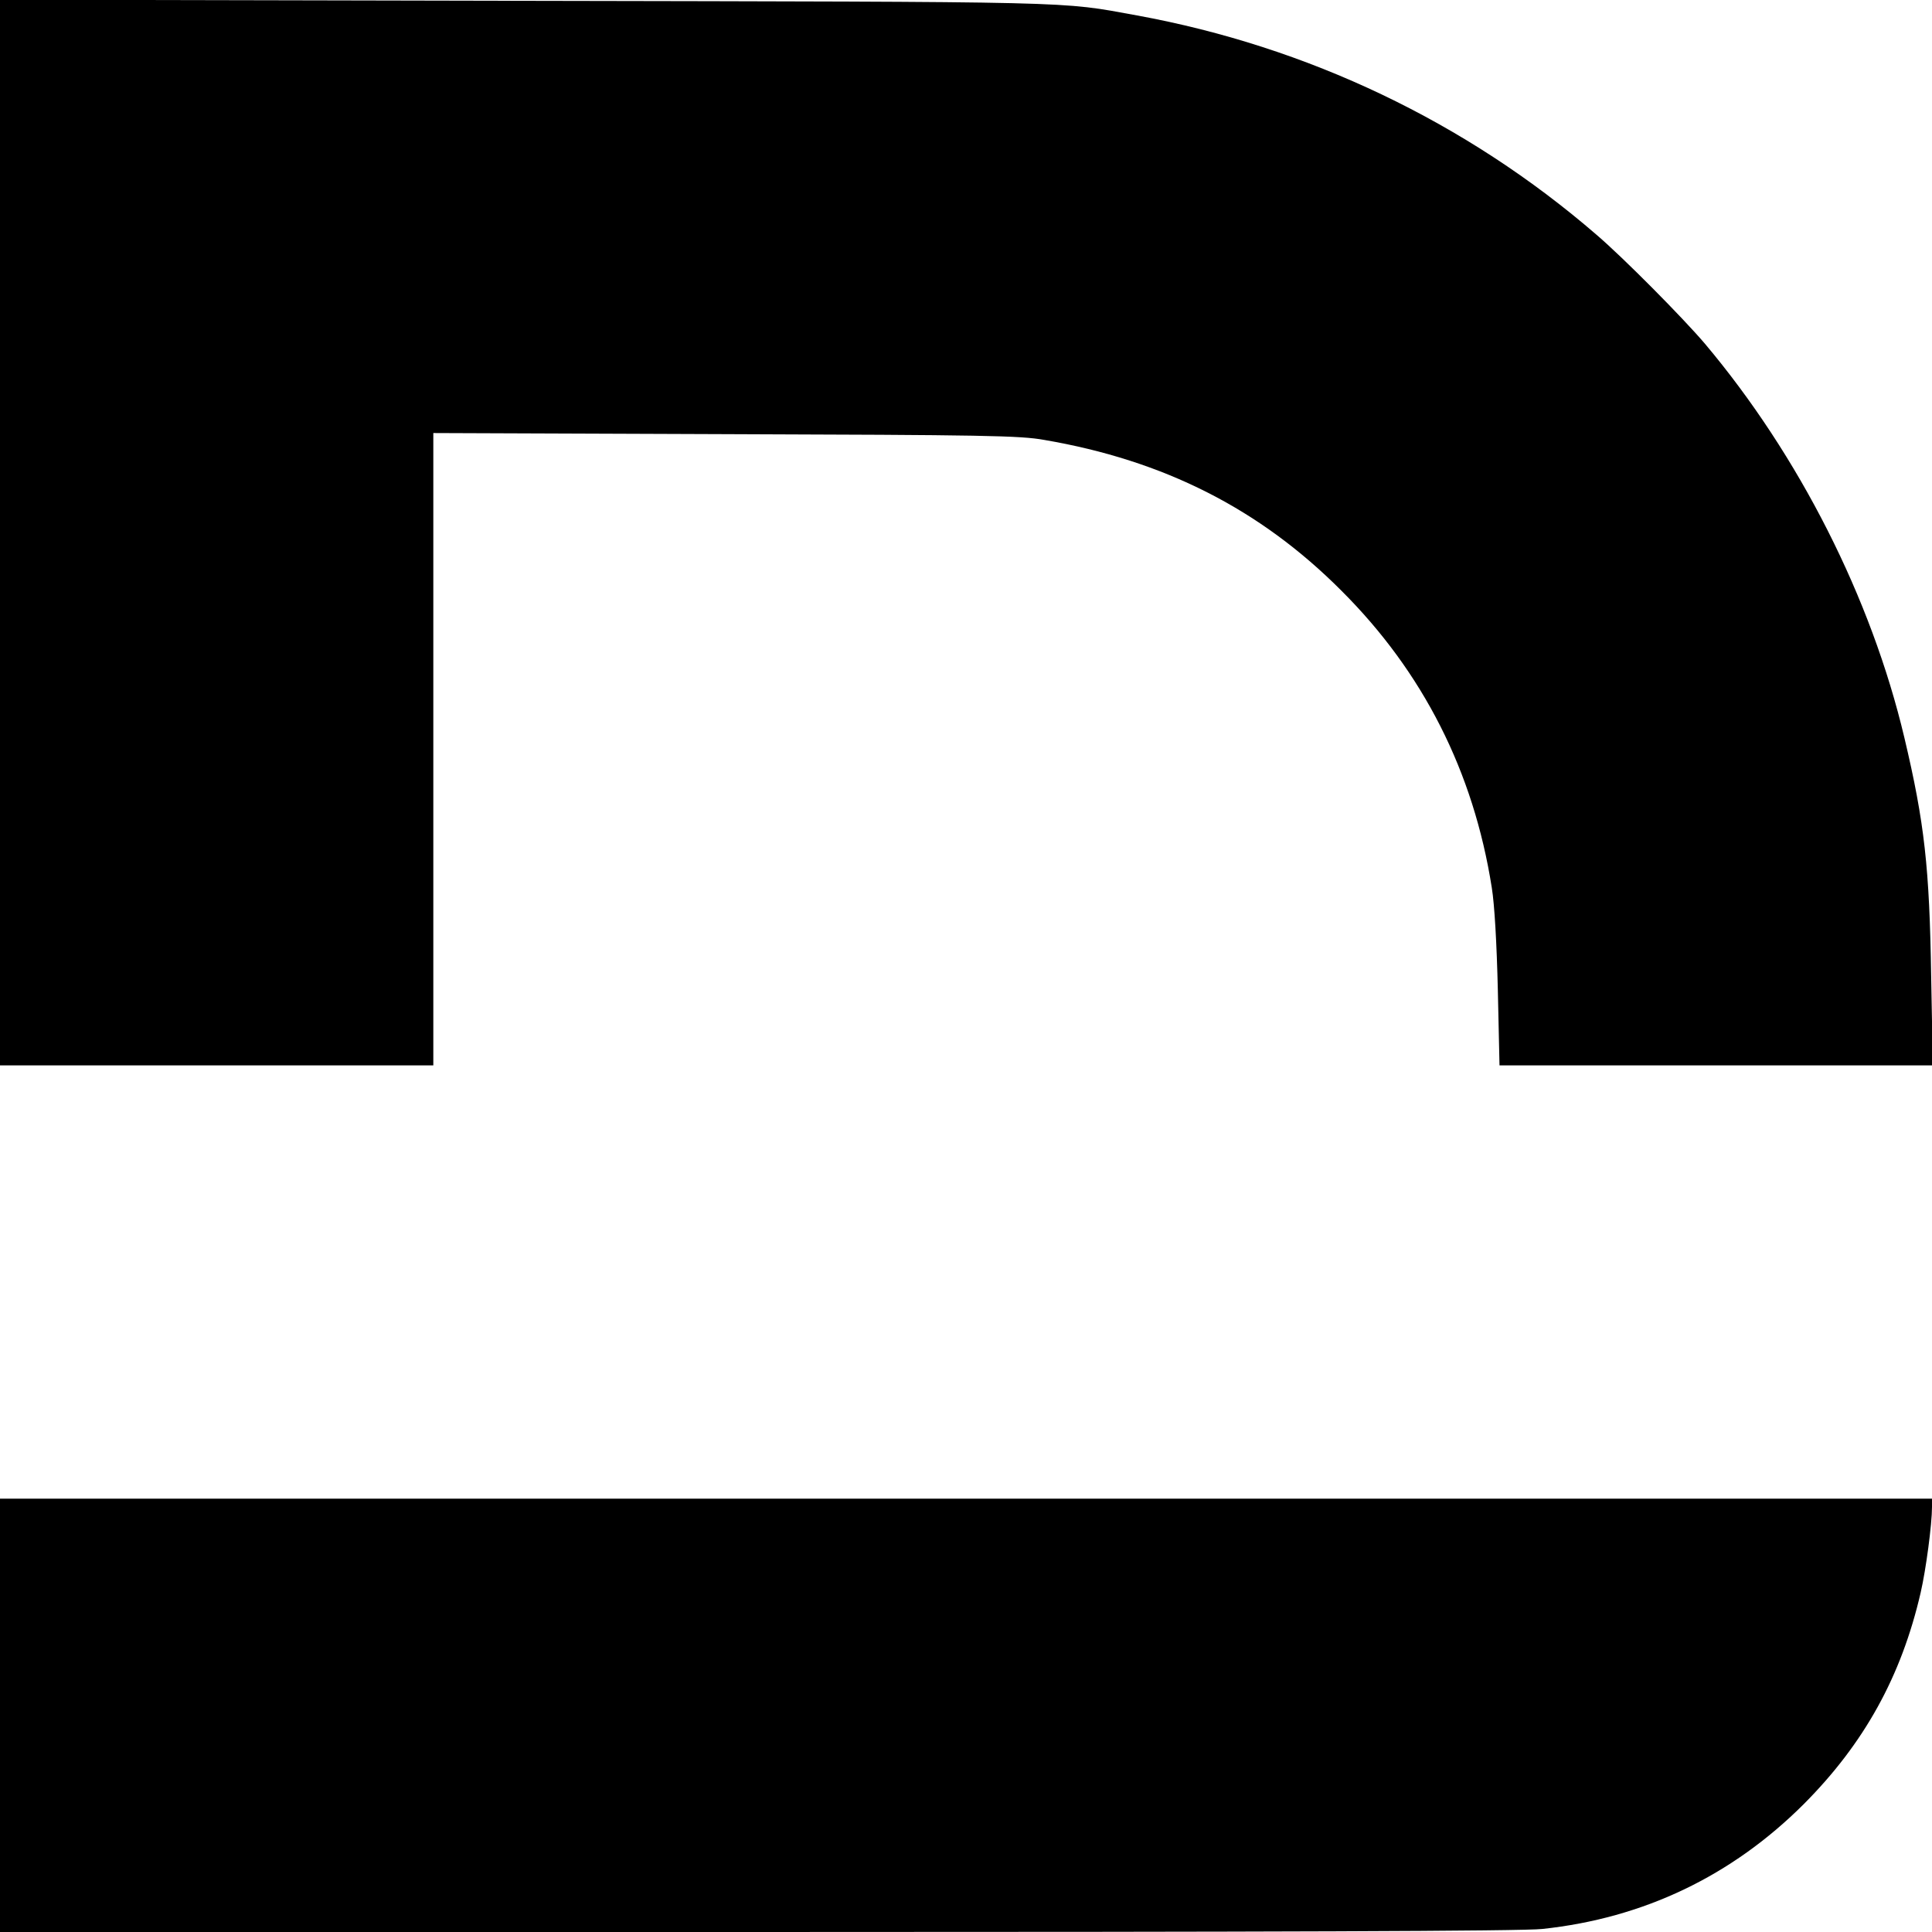 <?xml version="1.0" standalone="no"?>
<!DOCTYPE svg PUBLIC "-//W3C//DTD SVG 20010904//EN"
 "http://www.w3.org/TR/2001/REC-SVG-20010904/DTD/svg10.dtd">
<svg version="1.0" xmlns="http://www.w3.org/2000/svg"
 width="700pt" height="700pt" viewBox="0 0 700 700"
 preserveAspectRatio="xMidYMid meet">
<g transform="translate(0,700) scale(0.1,-0.1)"
fill="#000000" stroke="none">
<path d="M0 5070 l0 -1930 785 0 785 0 0 1146 0 1145 1058 -4 c938 -3 1068 -5
1156 -21 433 -74 781 -250 1076 -546 296 -295 479 -656 545 -1076 10 -61 18
-203 22 -372 l6 -272 785 0 785 0 -6 323 c-6 393 -24 556 -97 864 -120 507
-382 1023 -723 1428 -81 95 -294 310 -392 394 -473 409 -1047 682 -1665 795
-286 52 -181 49 -2222 53 l-1898 4 0 -1931z"/>
<path d="M0 785 l0 -785 2745 0 c1855 0 2777 3 2843 11 367 39 687 192 948
453 218 219 353 462 423 766 19 82 41 247 41 310 l0 30 -3500 0 -3500 0 0
-785z"/>
</g>
</svg>
